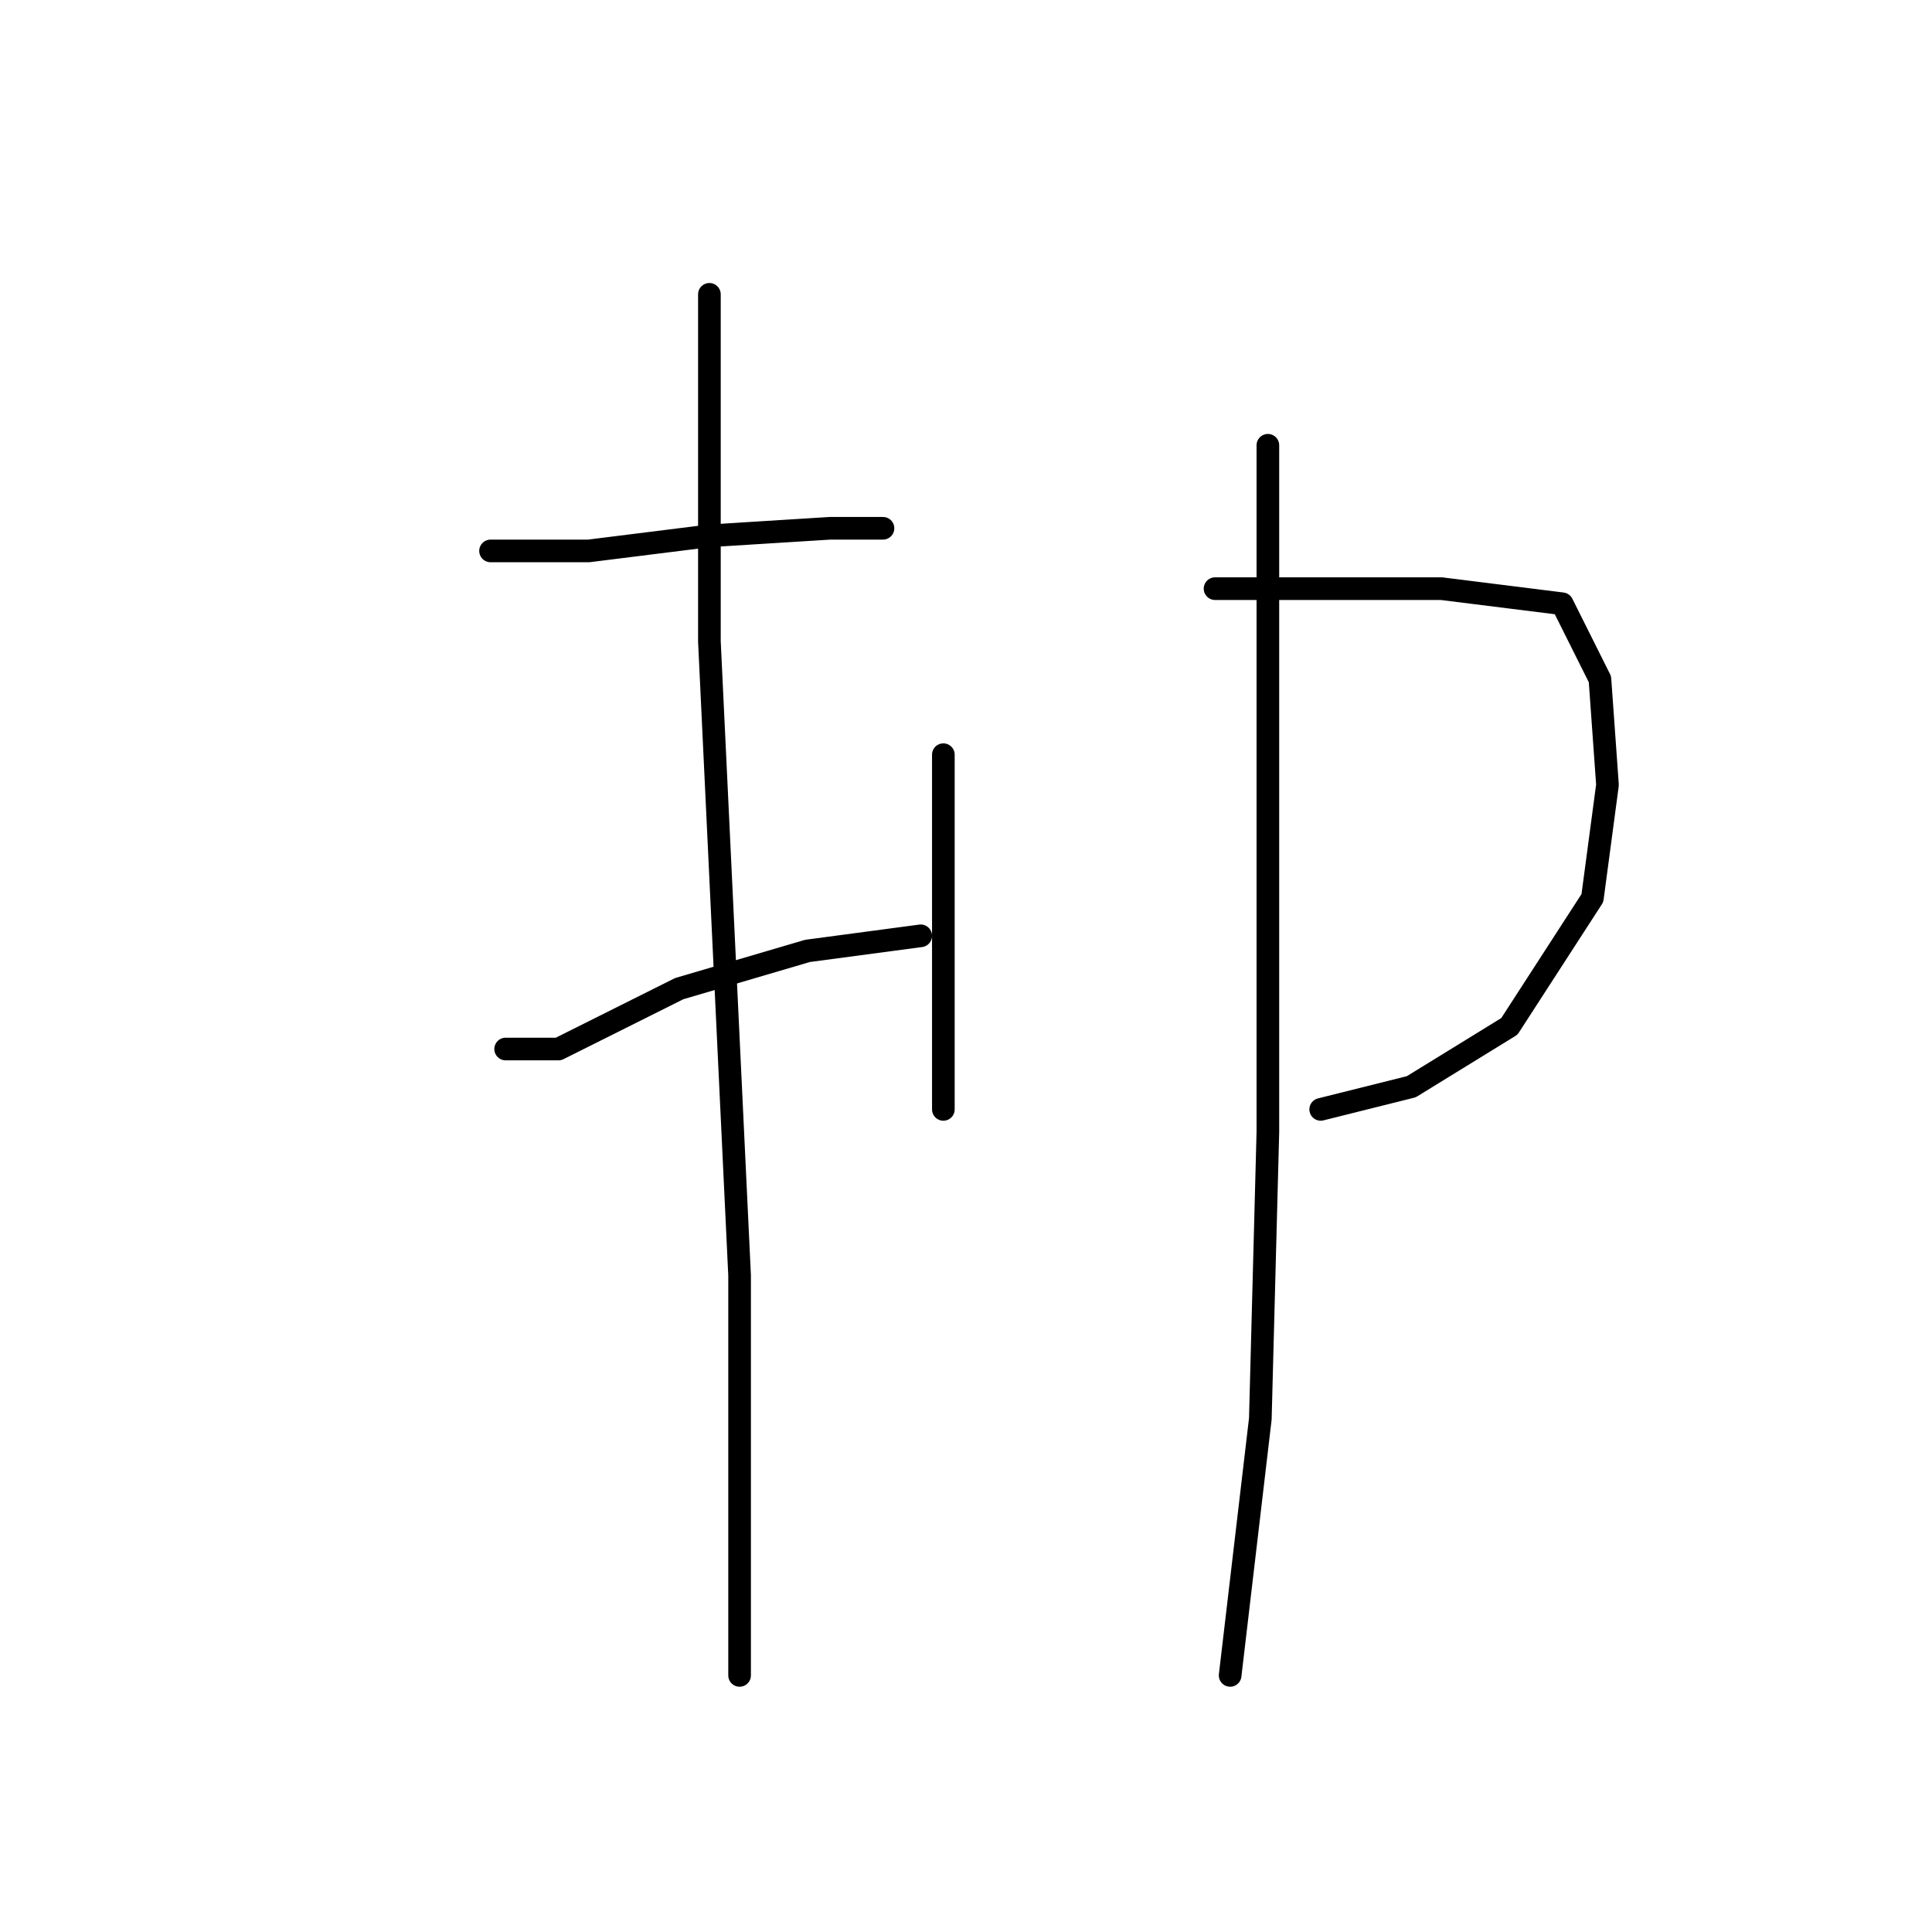 <?xml version="1.0" standalone="no"?>
    <svg width="256" height="256" xmlns="http://www.w3.org/2000/svg" version="1.1">
    <polyline stroke="black" stroke-width="3" stroke-linecap="round" fill="transparent" stroke-linejoin="round" points="65 73 78 73 94 71 110 70 117 70 117 70 " />
        <polyline stroke="black" stroke-width="3" stroke-linecap="round" fill="transparent" stroke-linejoin="round" points="67 139 74 139 90 131 107 126 122 124 122 124 " />
        <polyline stroke="black" stroke-width="3" stroke-linecap="round" fill="transparent" stroke-linejoin="round" points="94 39 94 52 94 85 96 127 98 169 98 196 98 216 98 222 98 222 " />
        <polyline stroke="black" stroke-width="3" stroke-linecap="round" fill="transparent" stroke-linejoin="round" points="125 100 125 109 125 124 125 141 125 147 125 147 " />
        <polyline stroke="black" stroke-width="3" stroke-linecap="round" fill="transparent" stroke-linejoin="round" points="161 78 171 78 191 78 207 80 212 90 213 104 211 119 200 136 187 144 175 147 175 147 " />
        <polyline stroke="black" stroke-width="3" stroke-linecap="round" fill="transparent" stroke-linejoin="round" points="168 59 168 74 168 109 168 150 167 188 163 222 163 222 " />
        </svg>